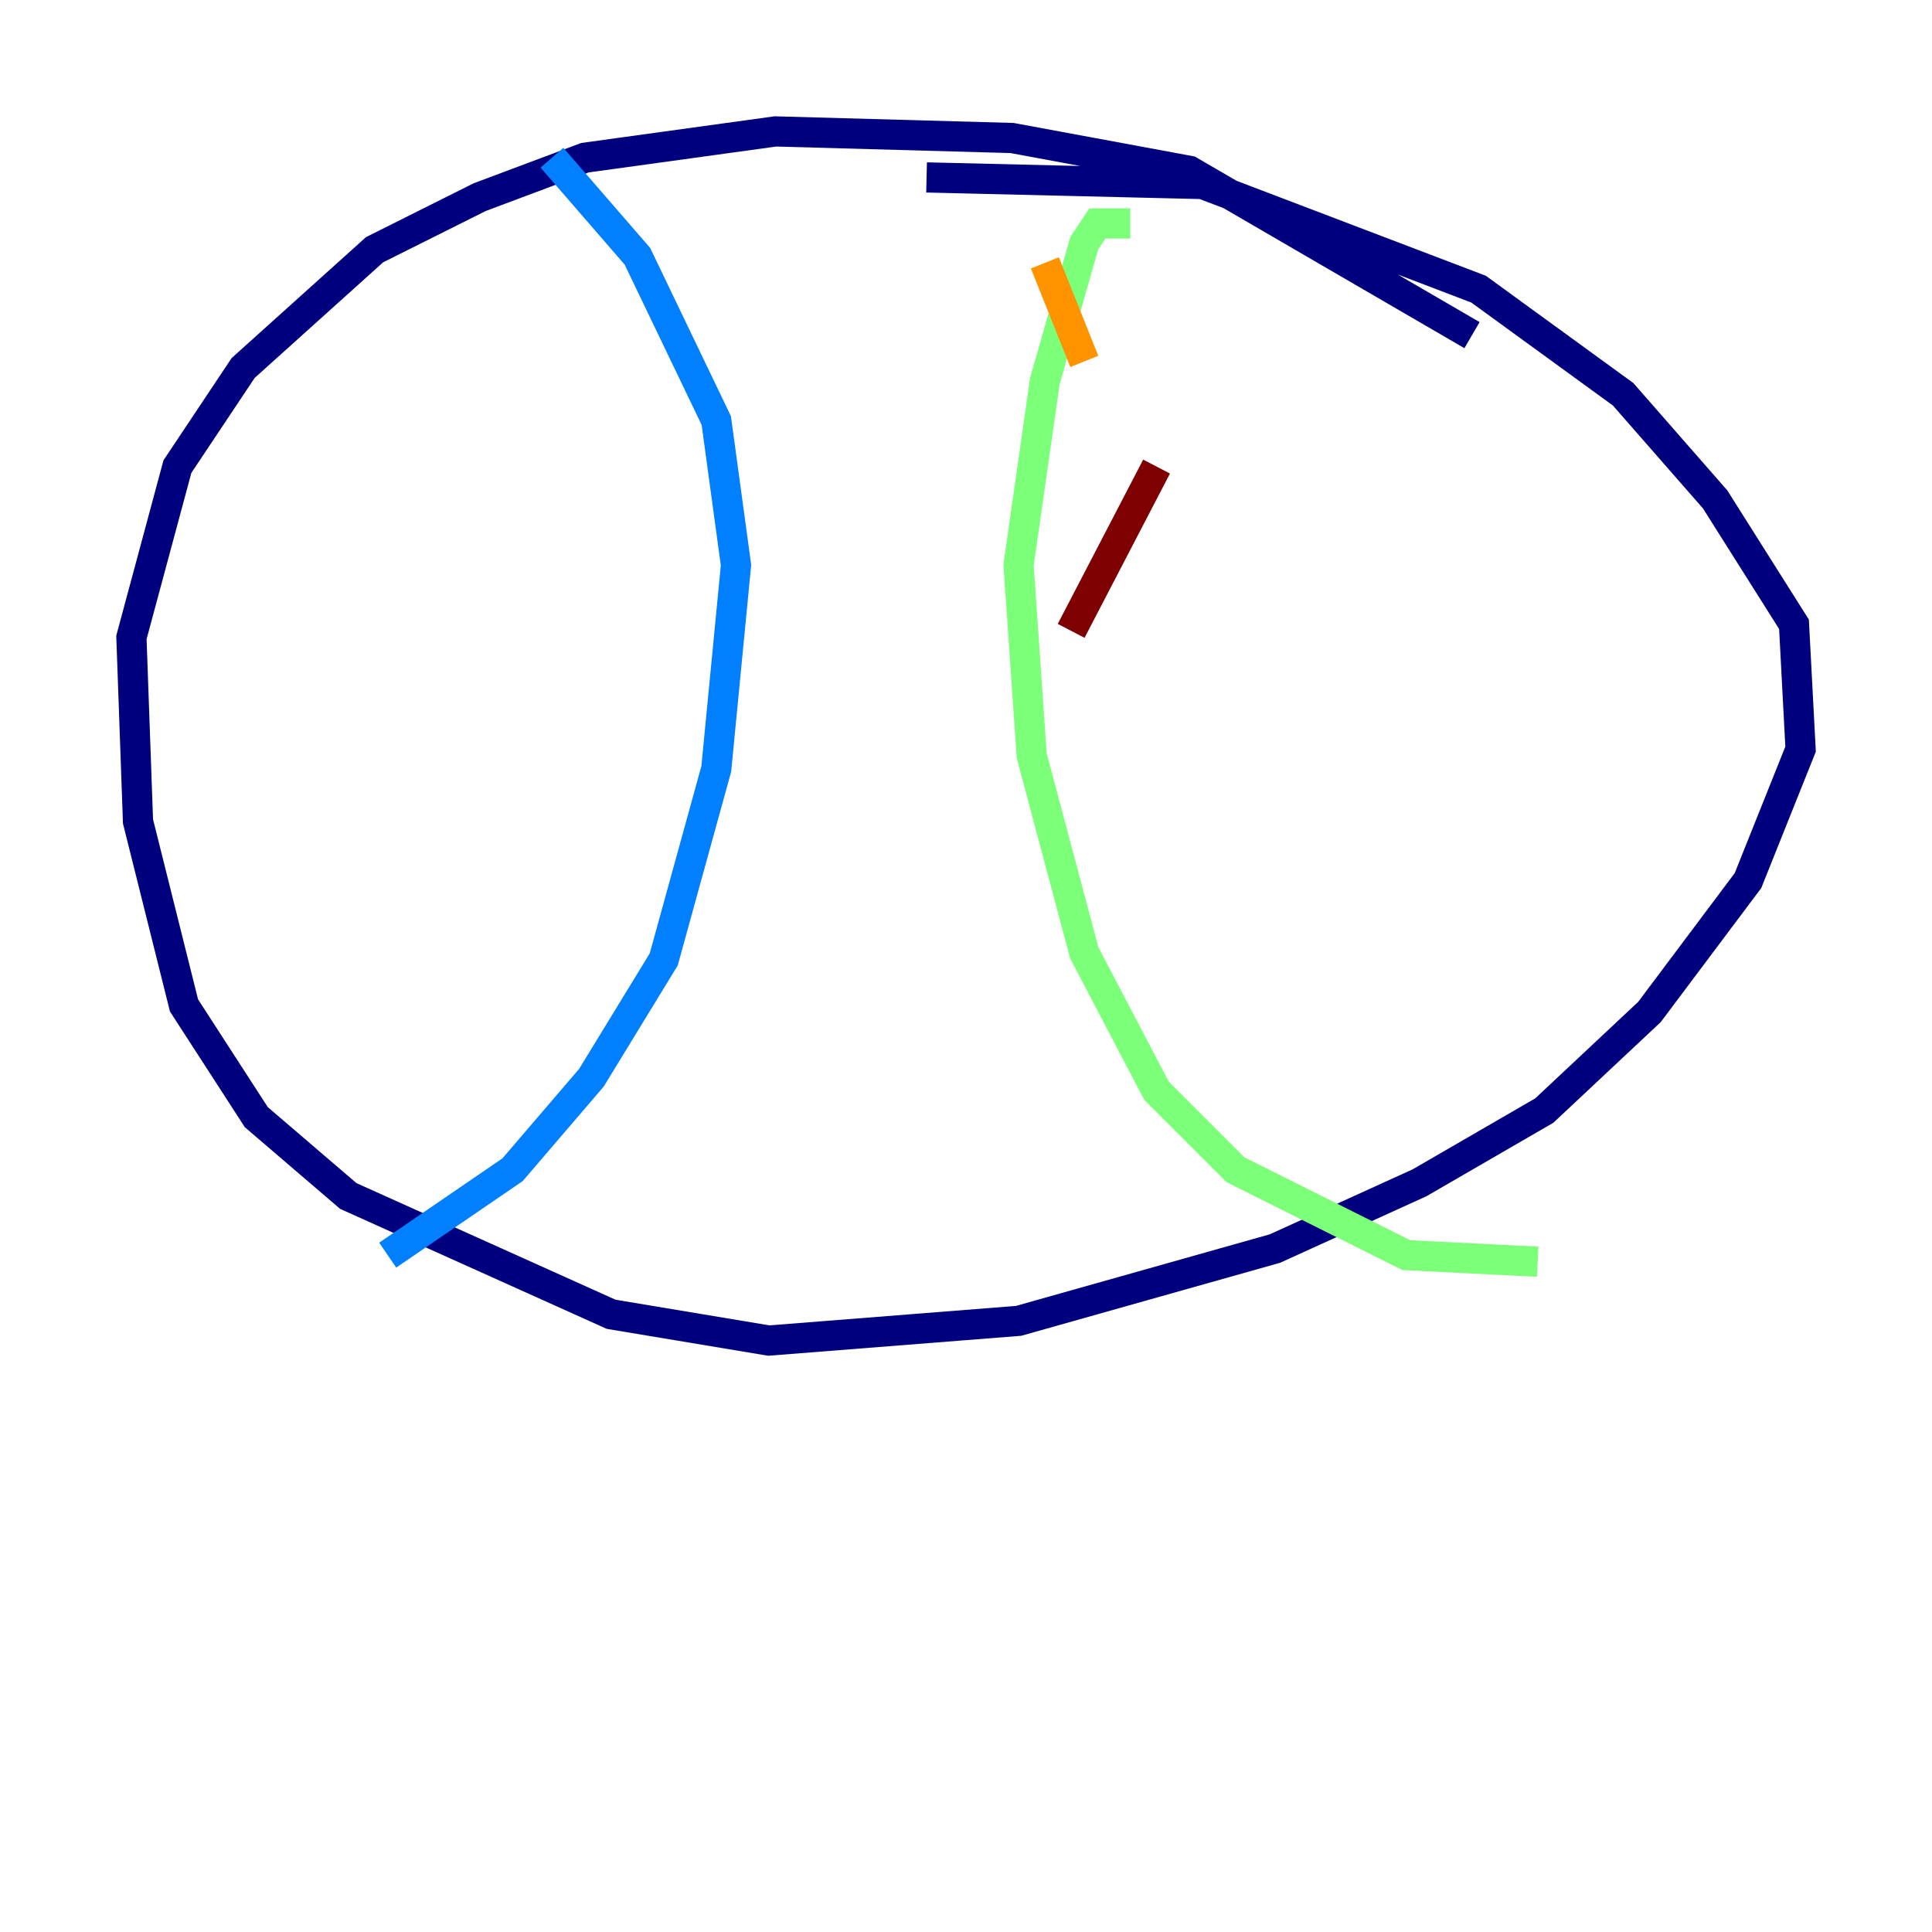 <?xml version="1.0" encoding="utf-8" ?>
<svg baseProfile="tiny" height="128" version="1.2" viewBox="0,0,128,128" width="128" xmlns="http://www.w3.org/2000/svg" xmlns:ev="http://www.w3.org/2001/xml-events" xmlns:xlink="http://www.w3.org/1999/xlink"><defs /><polyline fill="none" points="97.524,22.204 78.803,11.32 67.048,9.143 51.374,8.707 38.748,10.449 31.782,13.061 24.816,16.544 16.109,24.381 11.755,30.912 8.707,42.231 9.143,54.422 12.191,66.612 16.98,74.014 23.075,79.238 40.49,87.075 50.939,88.816 67.483,87.51 84.463,82.721 94.041,78.367 102.313,73.578 109.279,67.048 115.809,58.34 119.293,49.633 118.857,41.361 113.633,33.088 107.537,26.122 97.959,19.157 79.674,12.191 61.388,11.755" stroke="#00007f" stroke-width="2" /><polyline fill="none" points="36.571,10.449 42.231,16.98 47.456,27.864 48.762,37.442 47.456,50.939 43.973,63.565 39.184,71.401 33.959,77.497 25.687,83.156" stroke="#0080ff" stroke-width="2" /><polyline fill="none" points="74.884,14.803 72.707,14.803 71.837,16.109 69.225,25.252 67.483,37.442 68.354,50.068 71.837,63.129 76.626,72.272 81.85,77.497 93.17,83.156 101.878,83.592" stroke="#7cff79" stroke-width="2" /><polyline fill="none" points="69.225,17.415 71.837,23.946" stroke="#ff9400" stroke-width="2" /><polyline fill="none" points="76.626,30.912 70.966,41.796" stroke="#7f0000" stroke-width="2" /></svg>